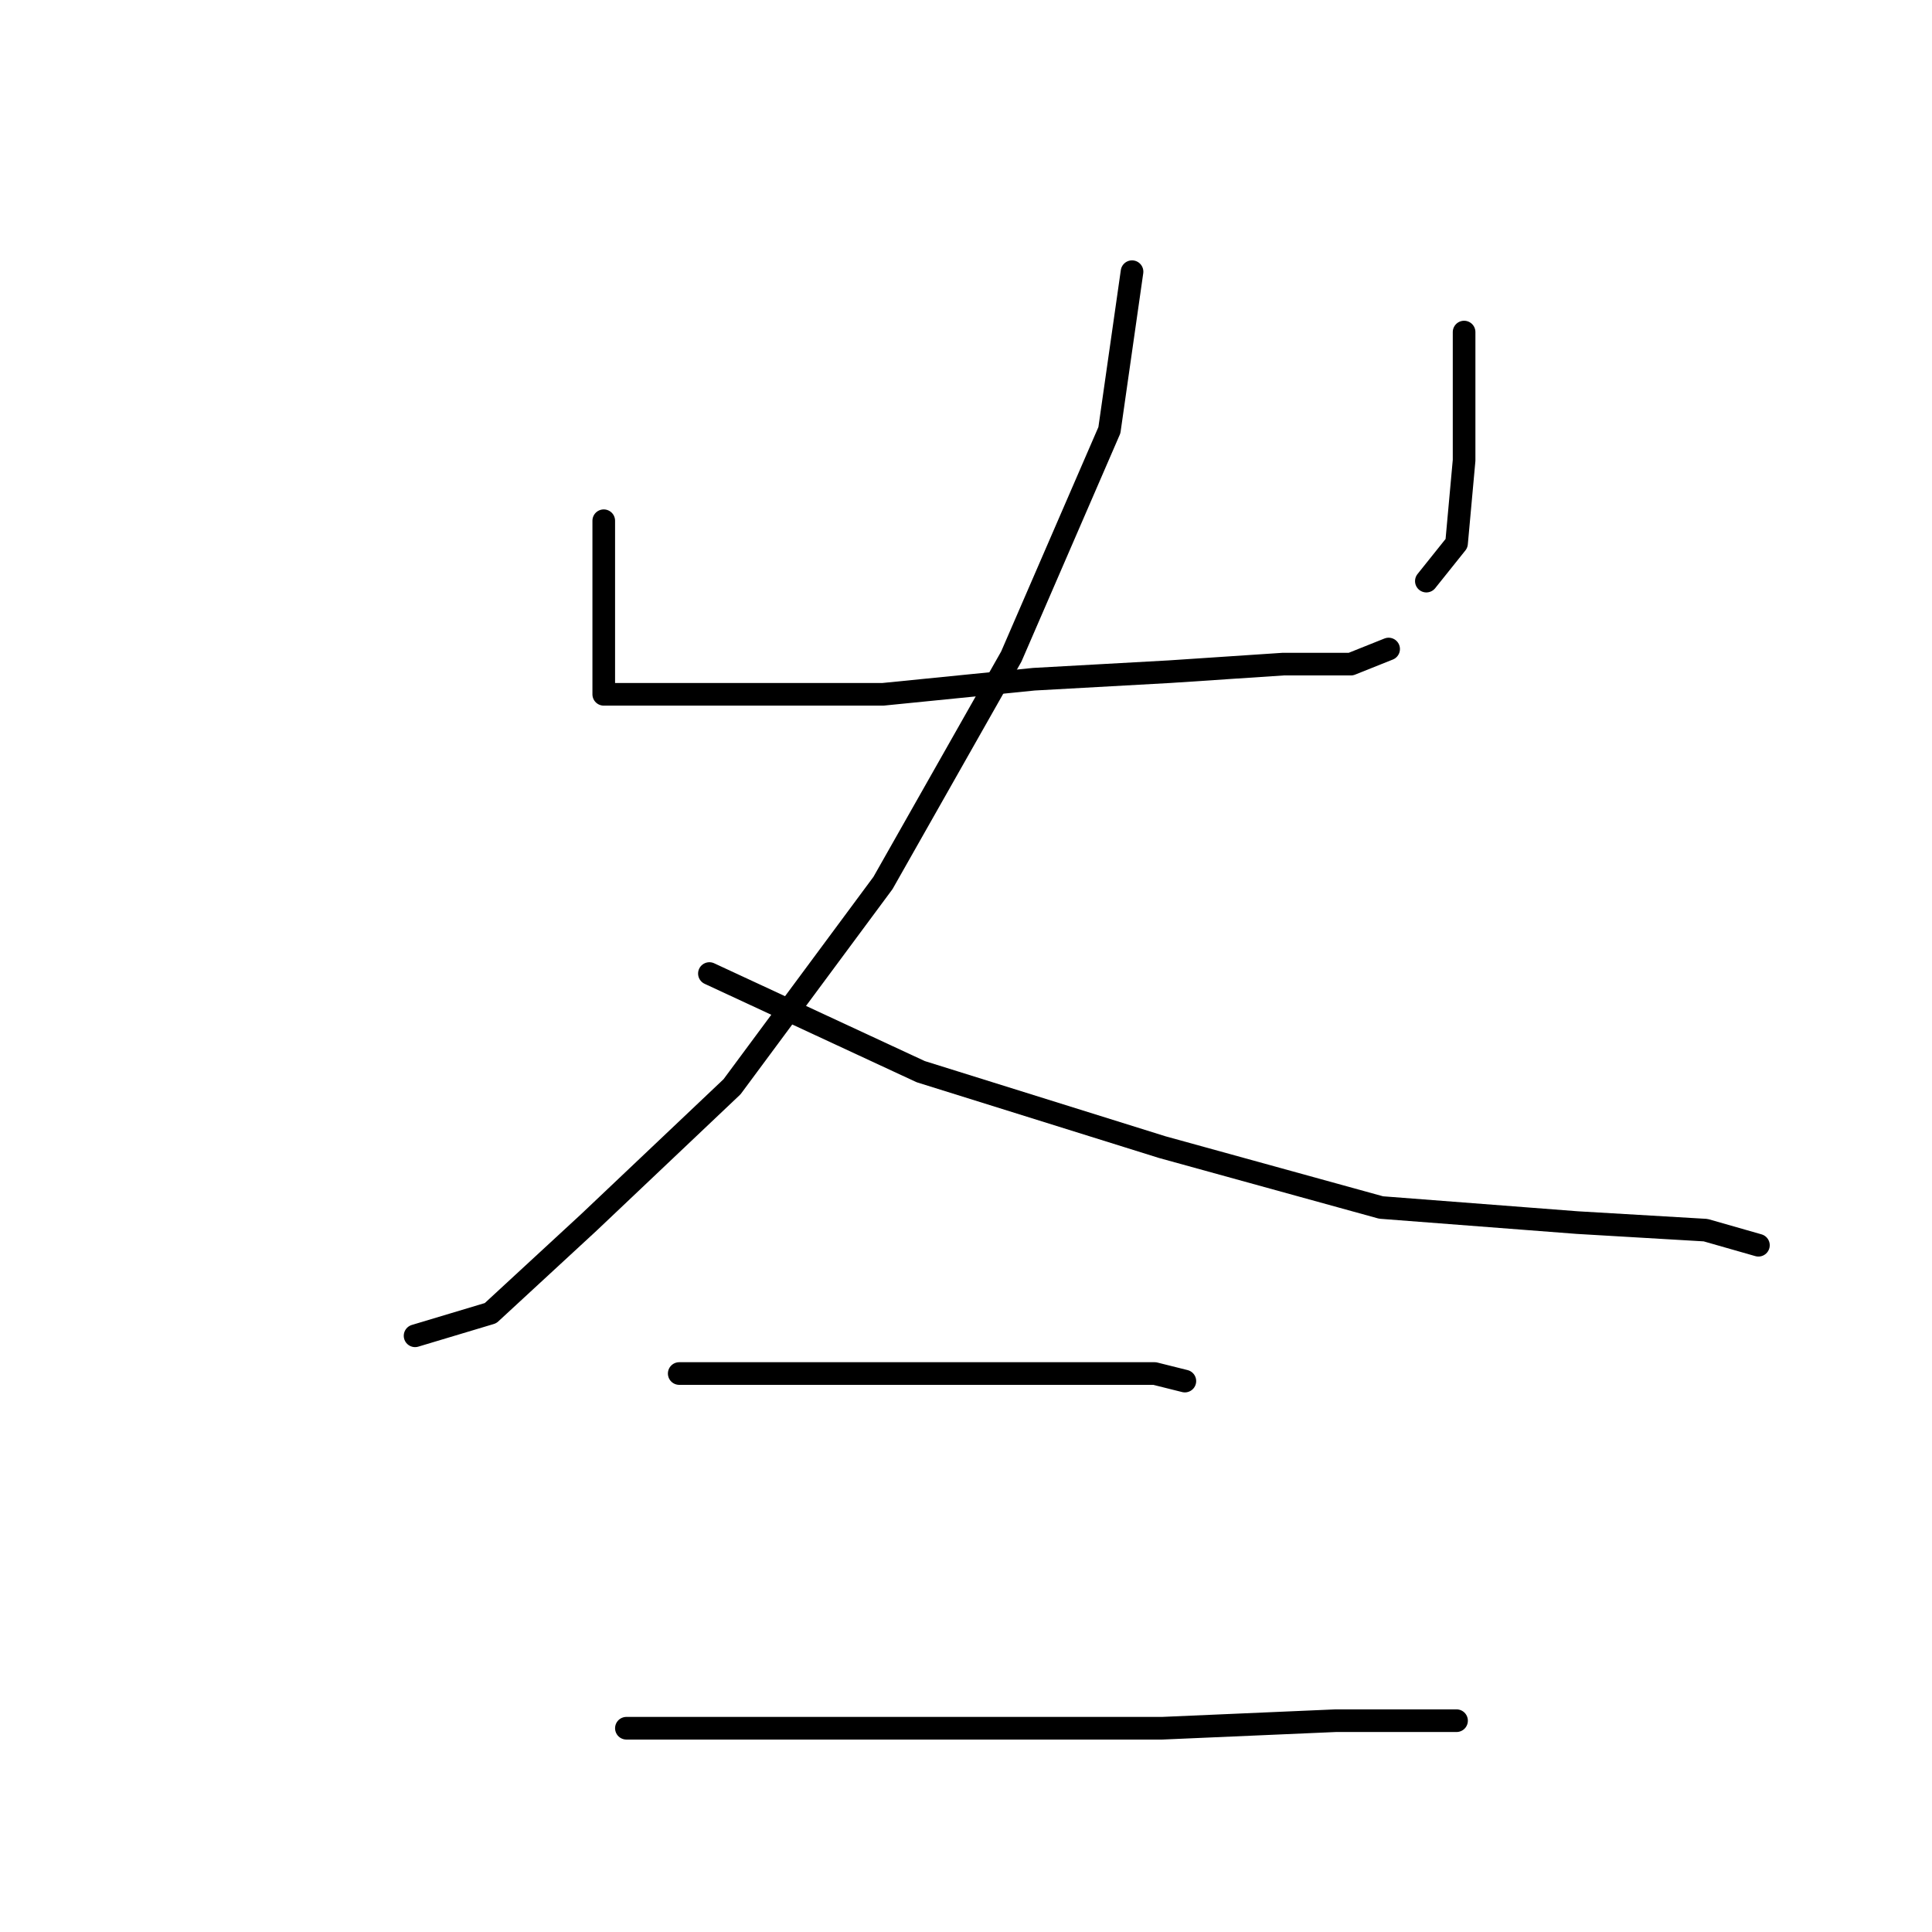 <?xml version="1.0" standalone="no"?>
    <svg width="256" height="256" xmlns="http://www.w3.org/2000/svg" version="1.1">
    <polyline stroke="black" stroke-width="3" stroke-linecap="round" fill="transparent" stroke-linejoin="round" points="80 69 80 75 80 85 80 90 80 92 81 92 86 92 99 92 117 92 137 90 155 89 170 88 179 88 184 86 184 86 " />
        <polyline stroke="black" stroke-width="3" stroke-linecap="round" fill="transparent" stroke-linejoin="round" points="194 44 194 49 194 61 193 72 189 77 189 77 " />
        <polyline stroke="black" stroke-width="3" stroke-linecap="round" fill="transparent" stroke-linejoin="round" points="150 36 147 57 134 87 117 117 97 144 78 162 65 174 55 177 55 177 " />
        <polyline stroke="black" stroke-width="3" stroke-linecap="round" fill="transparent" stroke-linejoin="round" points="94 129 122 142 154 152 183 160 209 162 226 163 233 165 233 165 " />
        <polyline stroke="black" stroke-width="3" stroke-linecap="round" fill="transparent" stroke-linejoin="round" points="90 182 96 182 110 182 127 182 142 182 153 182 157 183 157 183 " />
        <polyline stroke="black" stroke-width="3" stroke-linecap="round" fill="transparent" stroke-linejoin="round" points="83 229 103 229 129 229 154 229 177 228 193 228 193 228 " />
        </svg>